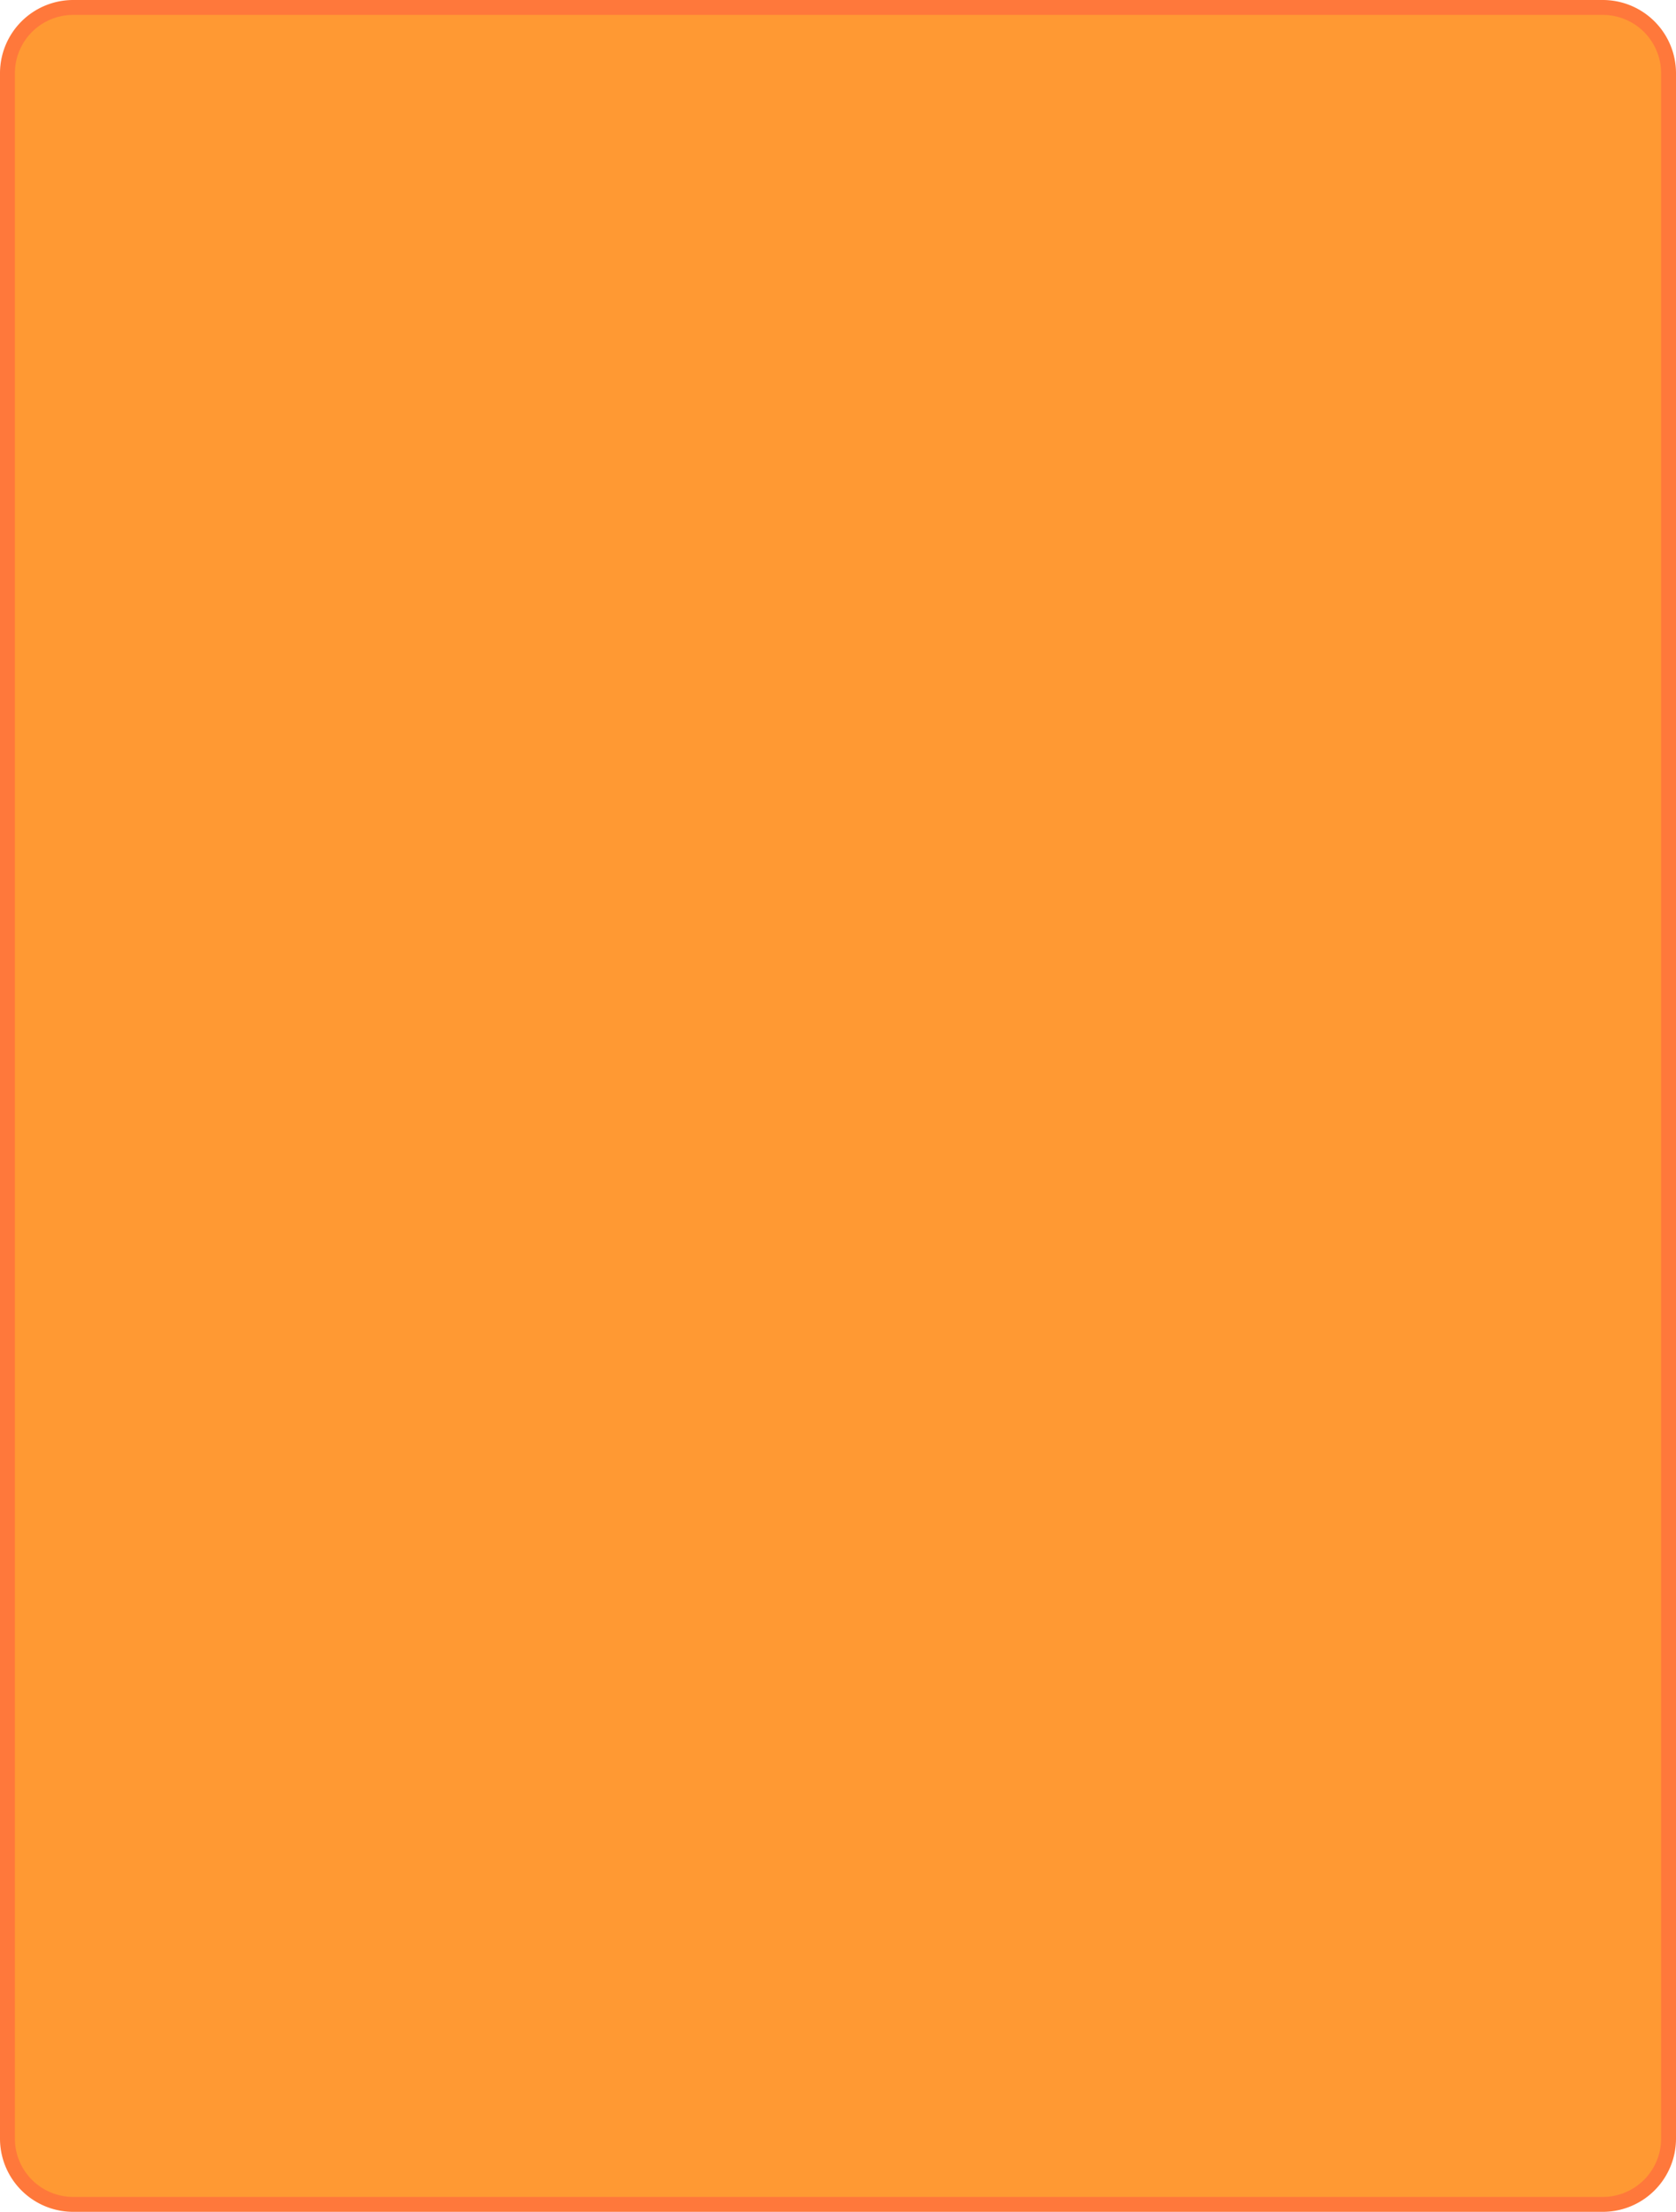 <svg id="Layer_1" data-name="Layer 1" xmlns="http://www.w3.org/2000/svg" viewBox="0 0 562.333 742">
  <defs>
    <style>
      .cls-1 {
        fill: #f93;
      }

      .cls-2 {
        fill: none;
        stroke: #ff783b;
        stroke-miterlimit: 10;
        stroke-width: 5px;
      }
    </style>
  </defs>
  <title>6991f4d1-9070-4f6e-b868-794c2818f98c</title>
  <g>
    <path class="cls-1" d="M24.5,2.5a22.065,22.065,0,0,0-22,22v693a22.065,22.065,0,0,0,22,22H537.833a22.065,22.065,0,0,0,22-22V24.5a22.065,22.065,0,0,0-22-22Z"/>
    <path class="cls-2" d="M24.5,2.5a22.065,22.065,0,0,0-22,22v693a22.065,22.065,0,0,0,22,22H537.833a22.065,22.065,0,0,0,22-22V24.5a22.065,22.065,0,0,0-22-22Z"/>
  </g>
</svg>
